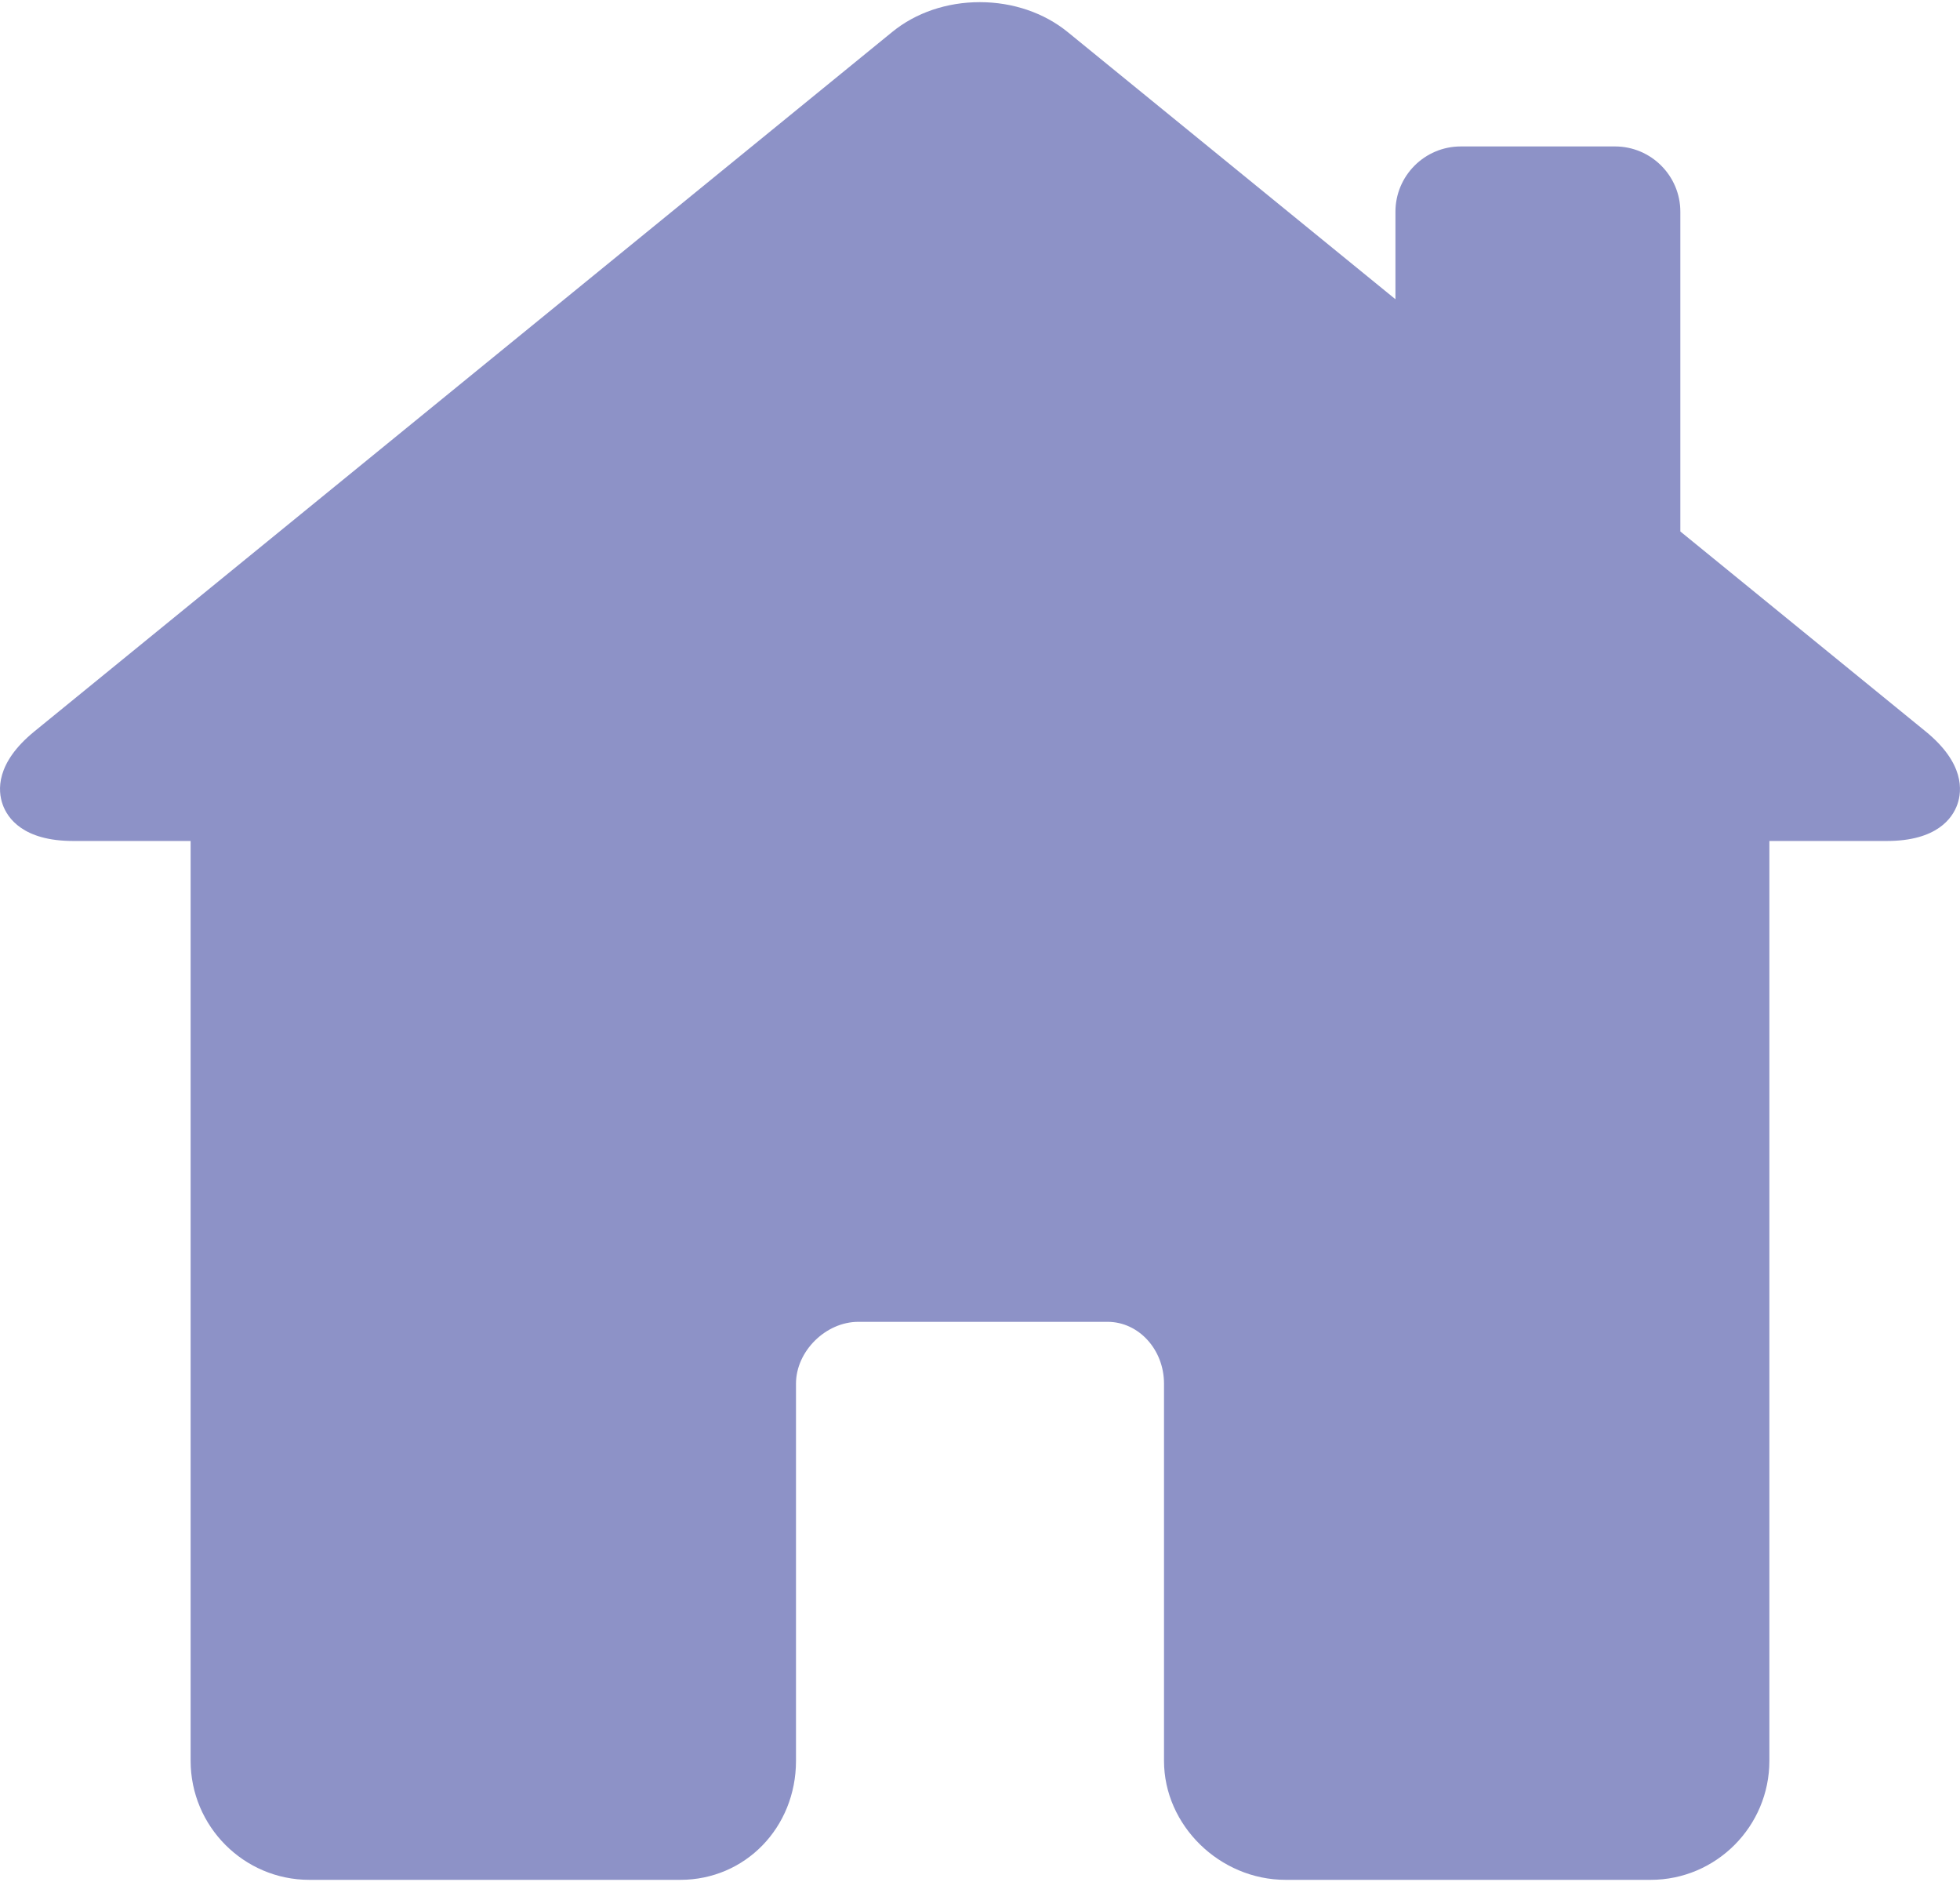 <svg width="50" height="48" viewBox="0 0 50 48" fill="none" xmlns="http://www.w3.org/2000/svg">
<path d="M49.122 18.654L42.866 13.555V5.401C42.866 4.482 42.118 3.735 41.2 3.735H37.264C36.346 3.735 35.598 4.482 35.598 5.401V7.632L27.239 0.819C26.634 0.326 25.837 0.055 24.995 0.055C24.156 0.055 23.362 0.324 22.761 0.815L0.878 18.654C-0.116 19.464 -0.056 20.17 0.068 20.518C0.191 20.866 0.59 21.449 1.867 21.449H4.863V44.909C4.863 46.583 6.222 47.945 7.891 47.945H17.354C19.01 47.945 20.306 46.611 20.306 44.909V35.289C20.306 34.464 21.064 33.713 21.896 33.713H28.255C29.048 33.713 29.694 34.42 29.694 35.289V44.909C29.694 46.555 31.115 47.945 32.797 47.945H42.109C43.778 47.945 45.137 46.583 45.137 44.909V21.449H48.133C49.41 21.449 49.809 20.866 49.932 20.518C50.056 20.17 50.116 19.464 49.122 18.654Z" fill="#8D92C7"/>
</svg>
